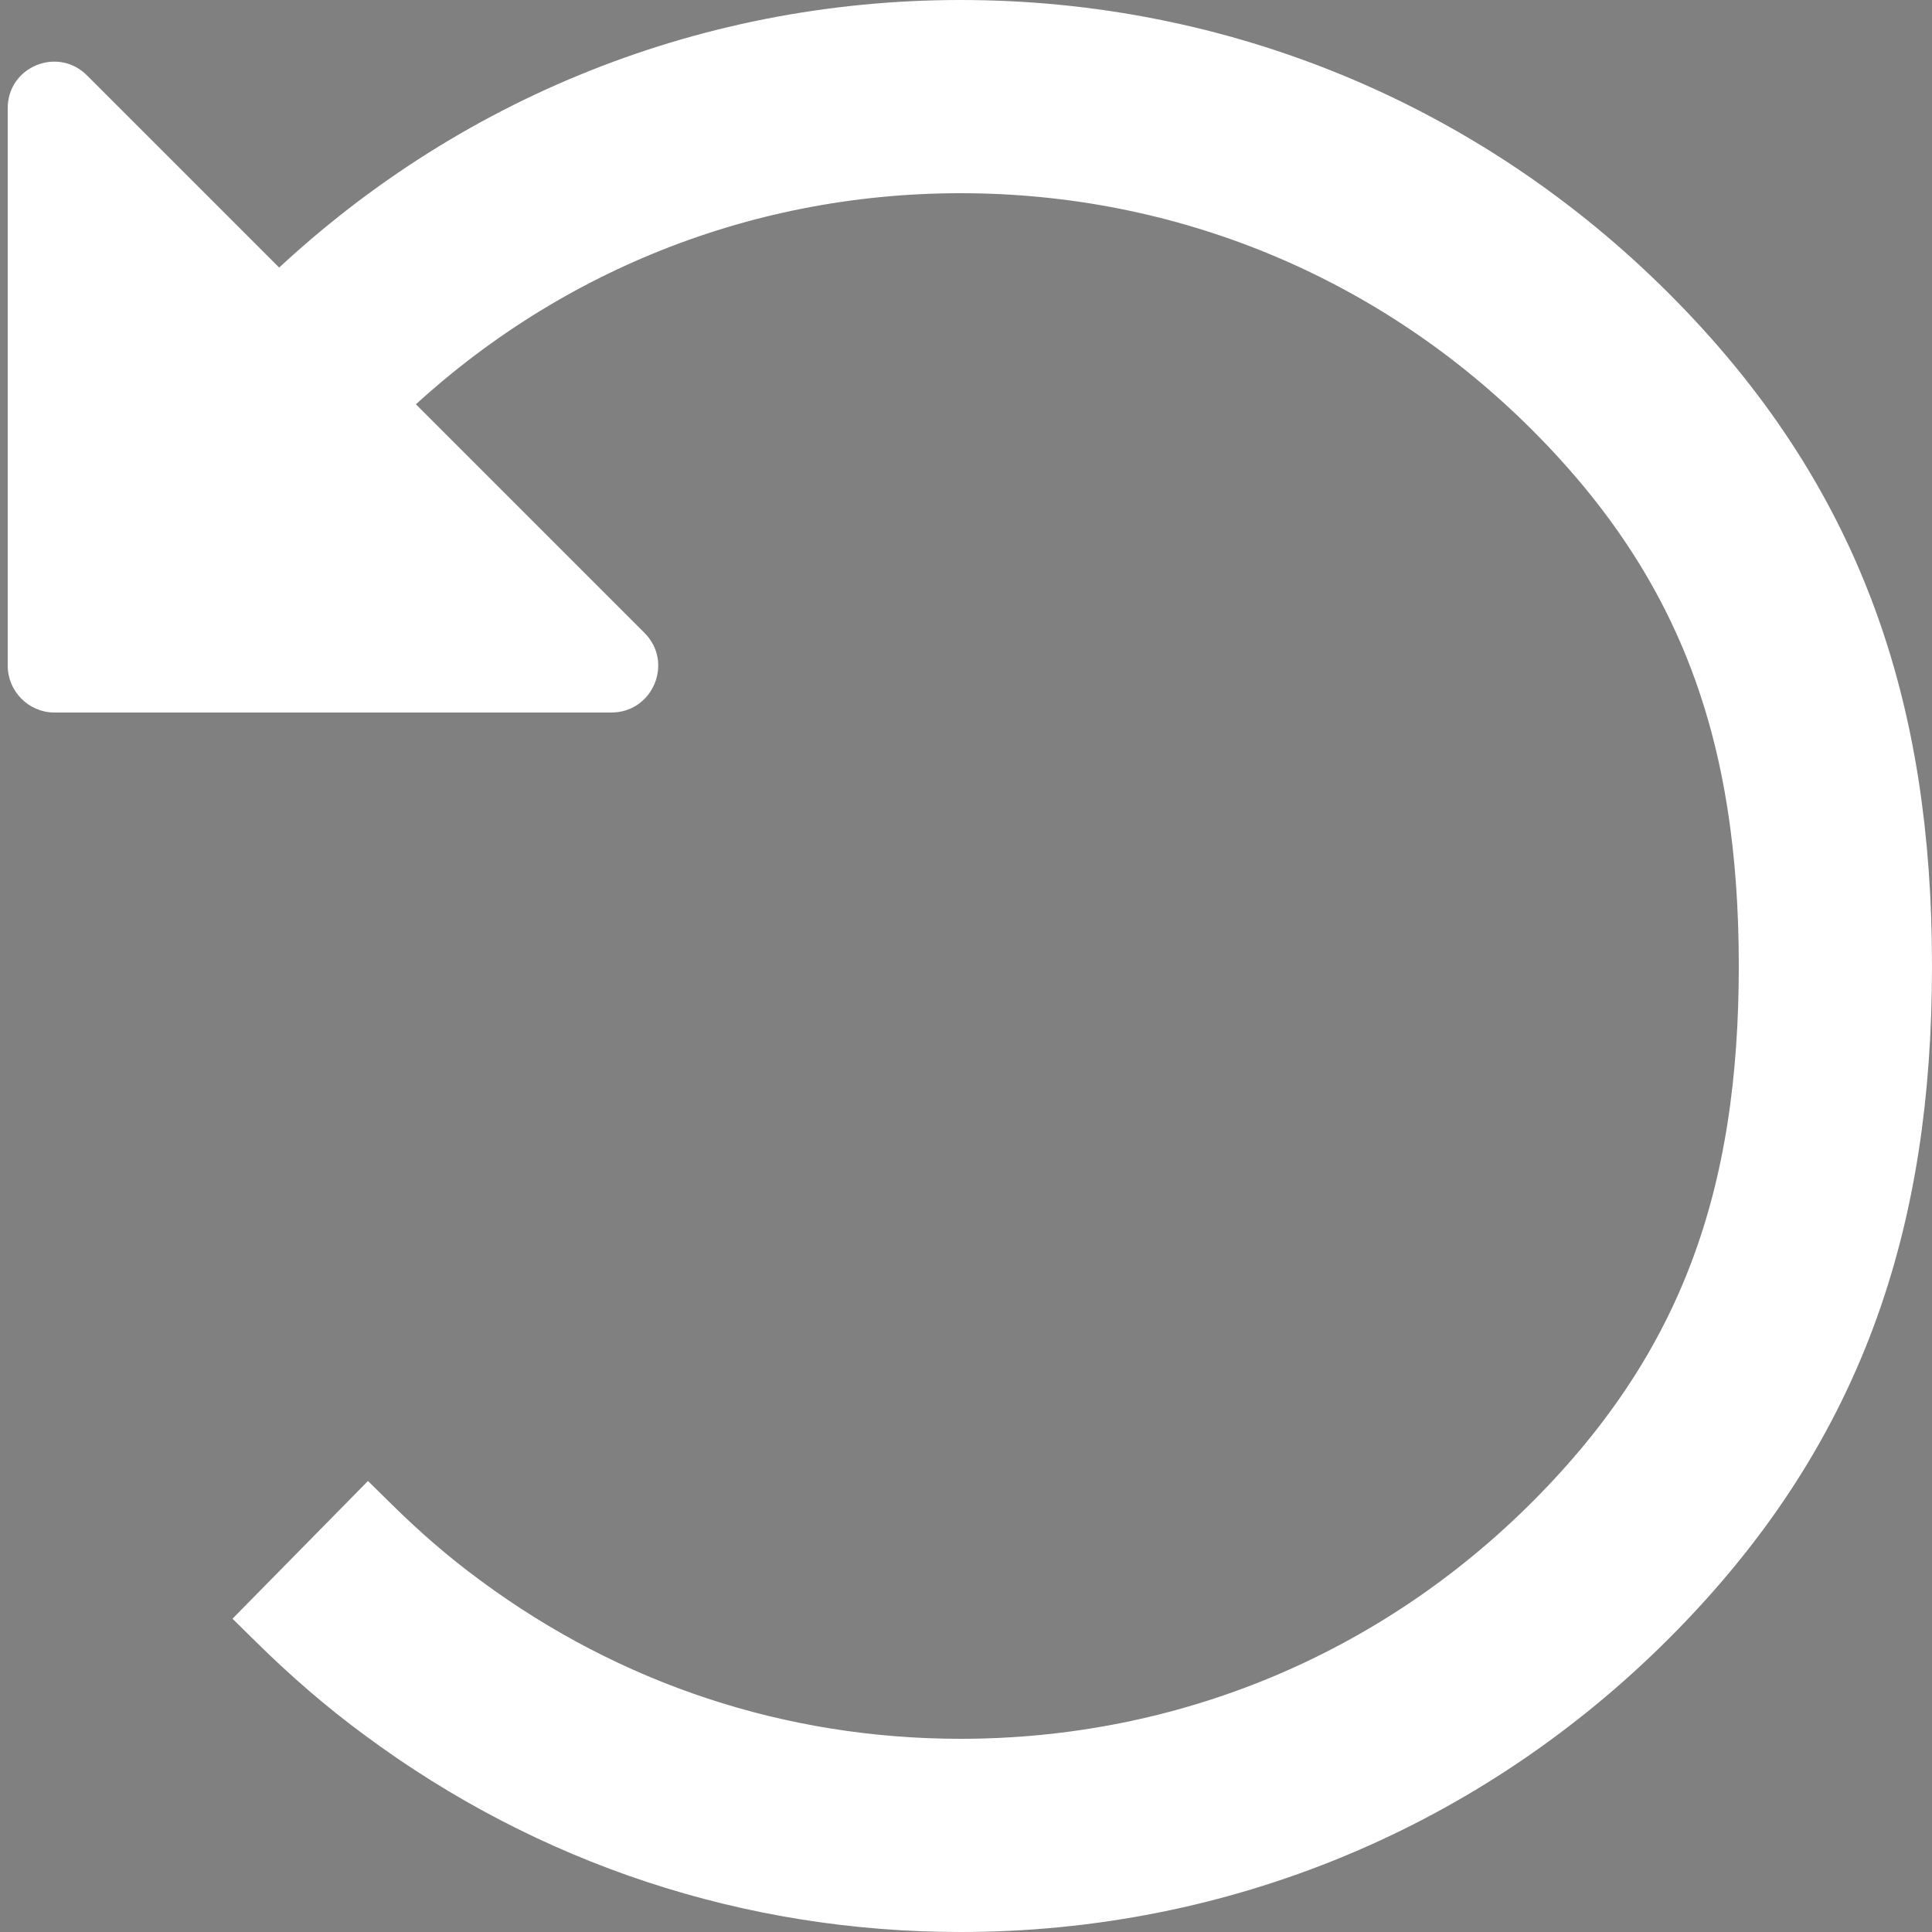 <?xml version="1.0" encoding="utf-8"?>
<!-- Generator: Adobe Illustrator 24.1.0, SVG Export Plug-In . SVG Version: 6.00 Build 0)  -->
<svg version="1.1" id="Layer_1" xmlns="http://www.w3.org/2000/svg" xmlns:xlink="http://www.w3.org/1999/xlink" x="0px" y="0px"
	 viewBox="0 0 500 500" style="enable-background:new 0 0 500 500;" xml:space="preserve">
<rect x="0" y="0" width="500" height="500" fill="#808080" stroke="none"/>
<style type="text/css">
	.st0{fill:#FFFFFF;}
	.st1{fill:none;stroke:#000000;stroke-miterlimit:10;}
	.st2{fill:none;}
	.st3{fill:none;stroke:#FFFFFF;stroke-width:50;stroke-miterlimit:10;}
</style>
<path class="st0" d="M112.2,109.2l54.6,54.6c7.6,7.6,2.2,20.6-8.6,20.6H14.1c-6.7,0-12.1-5.5-12.1-12.1V28.1
	c-0.1-10.8,12.9-16.2,20.5-8.6l0,0l52.6,52.6L112.2,109.2z"/>
<line class="st1" x1="101.9" y1="398.2" x2="101.6" y2="398.5"/>
<line class="st2" x1="111.6" y1="109.6" x2="102.5" y2="100.5"/>
<polyline class="st2" points="74.3,72.3 73.2,71.2 64.8,62.8 "/>
<path class="st3" d="M77.4,99.2l6.4-6.4C128,49.1,186.5,25,248.6,25c62.6,0,121.5,24.4,165.8,68.8S475,187.2,475,250
	c0,62.8-16.3,111.8-60.6,156.2S311.3,475,248.6,475c-50.6,0-98.7-15.9-139.3-46c-9-6.6-17.5-14-25.4-21.8l-6.2-6.1"/>
</svg>
